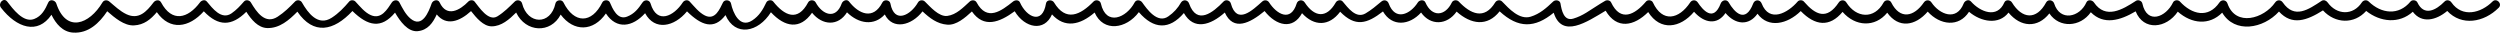 <?xml version="1.0" encoding="utf-8"?>
<!-- Generator: Adobe Illustrator 16.0.3, SVG Export Plug-In . SVG Version: 6.00 Build 0)  -->
<!DOCTYPE svg PUBLIC "-//W3C//DTD SVG 1.1//EN" "http://www.w3.org/Graphics/SVG/1.1/DTD/svg11.dtd">
<svg version="1.1" id="Layer_1" xmlns="http://www.w3.org/2000/svg" xmlns:xlink="http://www.w3.org/1999/xlink" x="0px" y="0px"
	 width="740.66px" height="9.678px" viewBox="0 0 740.66 9.678" enable-background="new 0 0 740.66 9.678" xml:space="preserve">
<line display="none" fill="none" stroke="#C2B59B" stroke-miterlimit="10" x1="59.131" y1="1.876" x2="640.99" y2="1.876"/>
<path d="M738.446,0.454c-3.446,3.451-8.969,4.875-12.177,0.262c-0.467-0.671-1.415-0.896-2.034-0.262
	c-2.559,2.622-6.081,4.439-8.054,0.262c-0.337-0.714-1.528-0.877-2.034-0.262c-3.486,4.242-8.663,3.639-12.383,0
	c-0.621-0.607-1.574-0.435-2.034,0.262c-2.635,3.99-7.465,3.741-10.142,0c-0.393-0.549-1.142-0.878-1.771-0.464
	c-3.92,2.576-8.041,5.483-11.524,0.464c-0.574-0.828-1.662-0.833-2.236,0c-3.317,4.813-11.714,7.338-14.138,0.31
	c-0.376-1.091-1.722-1.255-2.367-0.31c-3.329,4.873-8.228,3.553-11.72-0.262c-0.534-0.583-1.681-0.478-2.034,0.262
	c-2.102,4.39-7.712,6.662-9.096,0.31c-0.173-0.795-1.225-1.218-1.902-0.774c-3.948,2.581-8.993,5.576-12.441,0.464
	c-0.485-0.72-1.813-0.959-2.236,0c-1.952,4.414-7.813,5.78-9.553,0.31c-0.325-1.023-1.813-1.341-2.367-0.31
	c-2.875,5.353-7.16,4.913-10.143,0c-0.456-0.751-1.831-0.933-2.236,0c-2.146,4.944-7.228,2.754-9.886-0.262
	c-0.708-0.803-1.836-0.259-2.165,0.572c-2.115,5.339-7.14,3.281-9.554-0.31c-0.563-0.838-1.67-0.825-2.236,0
	c-2.944,4.288-7.076,5.203-9.684,0c-0.435-0.867-1.789-0.821-2.236,0c-2.792,5.121-8.155,4.644-11.061,0
	c-0.534-0.854-1.695-0.816-2.236,0c-3.527,5.314-6.858,3.781-10.345-0.262c-0.436-0.505-1.397-0.51-1.832,0
	c-2.862,3.36-8.396,6.439-10.672,0.572c-0.476-1.226-2.024-1.231-2.498,0c-2.341,6.083-5.578,2.607-7.261-0.31
	c-0.603-1.045-1.984-0.691-2.367,0.31c-2.215,5.784-5.422,1.749-6.805-0.31c-0.557-0.829-1.681-0.836-2.236,0
	c-3.338,5.02-8.227,6.083-11.059,0c-0.337-0.724-1.523-0.866-2.034-0.262c-3.302,3.911-7.533,6.187-10.343,0.262
	c-0.304-0.642-1.2-0.792-1.771-0.464c-1.904,1.092-3.705,2.351-5.575,3.5c-1.218,0.748-2.485,1.359-3.857,1.765
	c-2.824,0.834-3.465-2.518-3.795-4.49c-0.169-1.006-1.521-1.186-2.165-0.572c-2.014,1.921-3.956,3.658-6.655,4.487
	c-3.354,1.03-6.444-2.393-8.478-4.487c-0.592-0.609-1.604-0.44-2.034,0.262c-3.244,5.307-7.343,3.401-10.805-0.262
	c-0.543-0.574-1.674-0.484-2.034,0.262c-2.008,4.158-5.91,4.453-7.849,0c-0.41-0.942-1.771-0.741-2.236,0
	c-2.195,3.494-6.679,5.659-8.636,0.31c-0.351-0.958-1.387-1.221-2.165-0.572c-1.511,1.261-2.992,2.524-4.697,3.52
	c-2.84,1.659-5.226-1.7-6.767-3.52c-0.543-0.641-1.646-0.42-2.034,0.262c-2.822,4.945-6.428,4.305-9.226,0
	c-0.615-0.947-2.025-0.786-2.367,0.31c-1.771,5.679-5.97,3.125-8.179-0.31c-0.469-0.729-1.395-0.832-2.034-0.262
	c-2.819,2.512-7.509,7.091-9.297,0.572c-0.253-0.923-1.488-1.283-2.165-0.572c-3.069,3.228-7.901,7.142-10.214,0.572
	c-0.382-1.084-1.72-1.262-2.367-0.31c-0.938,1.677-2.194,3.054-3.768,4.133c-3.258,2.302-6.375-2.219-7.75-4.133
	c-0.533-0.741-1.745-0.93-2.236,0c-2.423,4.578-8.457,7.151-10.012,0.31c-0.217-0.954-1.505-1.249-2.165-0.572
	c-3.914,4.02-8.205,6.087-11.719,0.262c-0.531-0.88-2.176-0.853-2.367,0.31c-1.052,6.403-5.765,4.088-7.719-0.31
	c-0.371-0.835-1.452-0.728-2.034-0.262c-3.479,2.783-7.717,5.994-10.804,0.262c-0.412-0.766-1.437-0.804-2.034-0.262
	c-1.895,1.718-3.948,3.92-6.648,4.263c-2.51,0.318-5.13-2.795-6.649-4.263c-0.594-0.573-1.615-0.474-2.034,0.262
	c-2.141,3.763-7.014,6.483-8.179,0.31c-0.206-1.093-1.876-1.274-2.367-0.31c-2.692,5.293-6.993,3.469-9.886-0.262
	c-0.652-0.84-1.875-0.233-2.165,0.572c-1.784,4.95-5.795,3.306-7.719-0.31c-0.447-0.84-1.791-0.846-2.236,0
	c-3.078,5.844-7.034,3.93-10.345-0.262c-0.496-0.627-1.702-0.441-2.034,0.262c-1.02,2.158-2.13,4.003-4.188,5.343
	c-3.712,2.417-5.72-2.344-6.282-5.033c-0.227-1.083-1.867-1.285-2.367-0.31c-0.946,1.843-2.26,5.381-5.341,3.889
	c-1.757-0.851-3.24-2.754-4.544-4.151c-0.593-0.634-1.595-0.416-2.034,0.262c-2.624,4.052-7.665,6.646-9.553,0.31
	c-0.333-1.118-1.747-1.23-2.367-0.31c-1.257,1.865-2.41,3.365-4.591,4.217c-2.875,1.124-4.324-2.46-5.092-4.217
	c-0.383-0.876-1.834-0.818-2.236,0c-3.134,6.377-8.356,6.34-11.519,0c-0.494-0.99-2.136-0.76-2.367,0.31
	c-1.423,6.586-8.301,6.264-9.881,0c-0.242-0.957-1.483-1.242-2.165-0.572c-1.615,1.589-3.199,3.184-5.137,4.383
	c-2.687,1.662-5.482-2.787-6.785-4.383c-0.441-0.54-1.379-0.471-1.832,0c-2.456,2.552-6.392,4.841-8.51,0.262
	c-0.513-1.108-2.031-0.639-2.367,0.31c-0.909,2.561-2.793,7.365-6.245,4.501c-1.488-1.235-2.419-3.134-3.309-4.811
	c-0.482-0.909-1.722-0.767-2.236,0c-1.349,2.009-3.104,5.119-6.218,3.776c-1.812-0.782-3.263-2.63-4.586-4.038
	c-0.456-0.484-1.383-0.526-1.832,0c-1.577,1.851-3.116,3.473-5.177,4.803c-4.084,2.635-7.06-1.448-8.835-4.541
	c-0.41-0.715-1.457-0.862-2.034-0.262c-1.604,1.668-3.213,3.244-5.167,4.507c-3.731,2.41-6.28-1.479-7.929-4.245
	c-0.405-0.68-1.476-0.902-2.034-0.262c-1.149,1.317-2.219,2.484-3.672,3.494c-3.008,2.089-5.692-1.536-7.333-3.494
	c-0.587-0.7-1.579-0.348-2.034,0.262c-3.574,4.79-8.298,6.031-11.517,0c-0.503-0.943-1.688-0.724-2.236,0
	c-2.074,2.734-4.362,5.207-8.01,3.509c-1.896-0.882-3.507-2.445-5.087-3.771c-0.636-0.533-1.58-0.501-2.034,0.262
	c-3.898,6.552-10.775,9.087-13.68,0.31c-0.316-0.957-1.874-1.413-2.367-0.31c-0.927,2.073-1.927,4.067-4.224,4.927
	C6.866,6.847,3.733,2.529,2.127,0.454C1.105-0.865-0.714,0.982,0.295,2.286c4.639,5.992,10.889,8.062,14.95,2.089
	c1.297,2.659,3.321,5.101,6.441,5.286c4.517,0.268,7.74-2.818,10.078-6.331c2.239,1.952,5.032,4.324,7.913,4.196
	c2.999-0.133,5.002-1.812,6.783-3.926c3.903,5.56,9.546,4.636,13.923-0.253c4.313,4.543,8.261,4.46,12.59,0.146
	c1.454,2.269,3.454,4.743,6.203,4.82c3.646,0.103,6.473-2.363,8.927-4.856c4.766,6.967,10.744,5.782,16.308-0.194
	c4.609,4.512,8.553,5.352,12.621,0.477c1.488,2.567,3.792,5.75,6.68,5.497c2.979-0.261,4.565-2.466,5.673-4.963
	c2.825,3.47,6.697,2.174,10.167-0.985c1.539,1.952,3.648,4.513,6.105,4.513c2.909,0,5.227-2.064,7.26-4.088
	c2.838,5.948,10.238,6.291,13.192,0.61c3.852,5.156,9.655,5.075,13.4-0.335c3.146,4.824,7.906,4.034,11.611-0.079
	c2.848,5.308,8.65,4.041,12.414-0.543c4.209,4.154,8.007,5.613,11.401,1.103c2.863,6.509,9.706,5.147,13.461-0.843
	c4.142,4.466,8.644,5.225,12.184,0.149c3.067,3.82,7.764,4.038,10.352-0.125c3.472,3.425,8.051,4.104,11.194,0.628
	c2.359,4.69,7.953,3.304,11.184-0.91c2.107,1.971,4.334,3.711,7.344,3.939c2.669,0.201,5.263-2.041,7.286-3.916
	c3.502,5.01,8.114,3.292,12.676-0.064c3.002,5.02,8.791,6.172,11.052,0.935c3.75,4.157,8.317,3.175,12.629-0.557
	c2.593,5.929,9.397,4.866,13.102-0.114c4.376,5.093,9.023,5.326,13.34,0.267c2.923,5.169,7.857,3.657,12.125-0.154
	c2.536,5.632,7.431,3.183,11.782-0.437c3.505,4.458,8.416,5.591,11.098,0.635c3.541,3.905,8.004,3.978,11.296-0.433
	c4.464,4.58,7.925,3.618,12.683-0.083c2.69,4.622,7.822,4.157,11.29,0.318c2.789,3.972,7.688,3.772,10.525-0.27
	c4.237,3.785,9.101,4.547,12.748-0.08c5.515,5.086,10.412,5.01,16.018,0.409c2.457,7.732,9.831,2.736,15.388-0.594
	c3.306,5.61,8.384,4.597,12.608,0.396c3.577,5.682,9.479,4.805,13.584-0.085c3.017,3.409,6.857,4.034,9.319,0.374
	c2.945,3.498,6.924,3.836,9.479,0.21c3.201,4.371,8.844,3.118,12.814-0.787c4.24,4.362,8.541,4.869,12.387,0.24
	c3.755,4.366,9.615,4.675,13.234,0.241c3.355,4.708,8.28,3.976,11.994-0.316c3.656,4.024,9.244,4.718,12.238,0.045
	c3.549,3.008,8.812,3.995,11.698,0.241c3.606,4.367,8.614,4.671,12.105,0.245c2.959,4.424,9.161,4.086,12.281-0.352
	c3.8,3.881,8.708,2.448,13.279-0.269c2.339,5.854,9.072,5.122,12.486,0.098c4.12,3.628,9.326,4.146,13.156,0.294
	c3.687,6.235,12.147,4.816,16.822-0.326c3.877,4.25,8.272,2.657,13.034-0.345c3.623,3.947,9.234,4.154,12.806,0.162
	c4.184,3.336,9.775,3.885,13.806,0.243c2.642,3.556,6.904,2.546,10.204-0.237c4.239,4.546,10.858,3.441,15.25-0.956
	C741.458,1.103,739.627-0.729,738.446,0.454z"/>
</svg>
